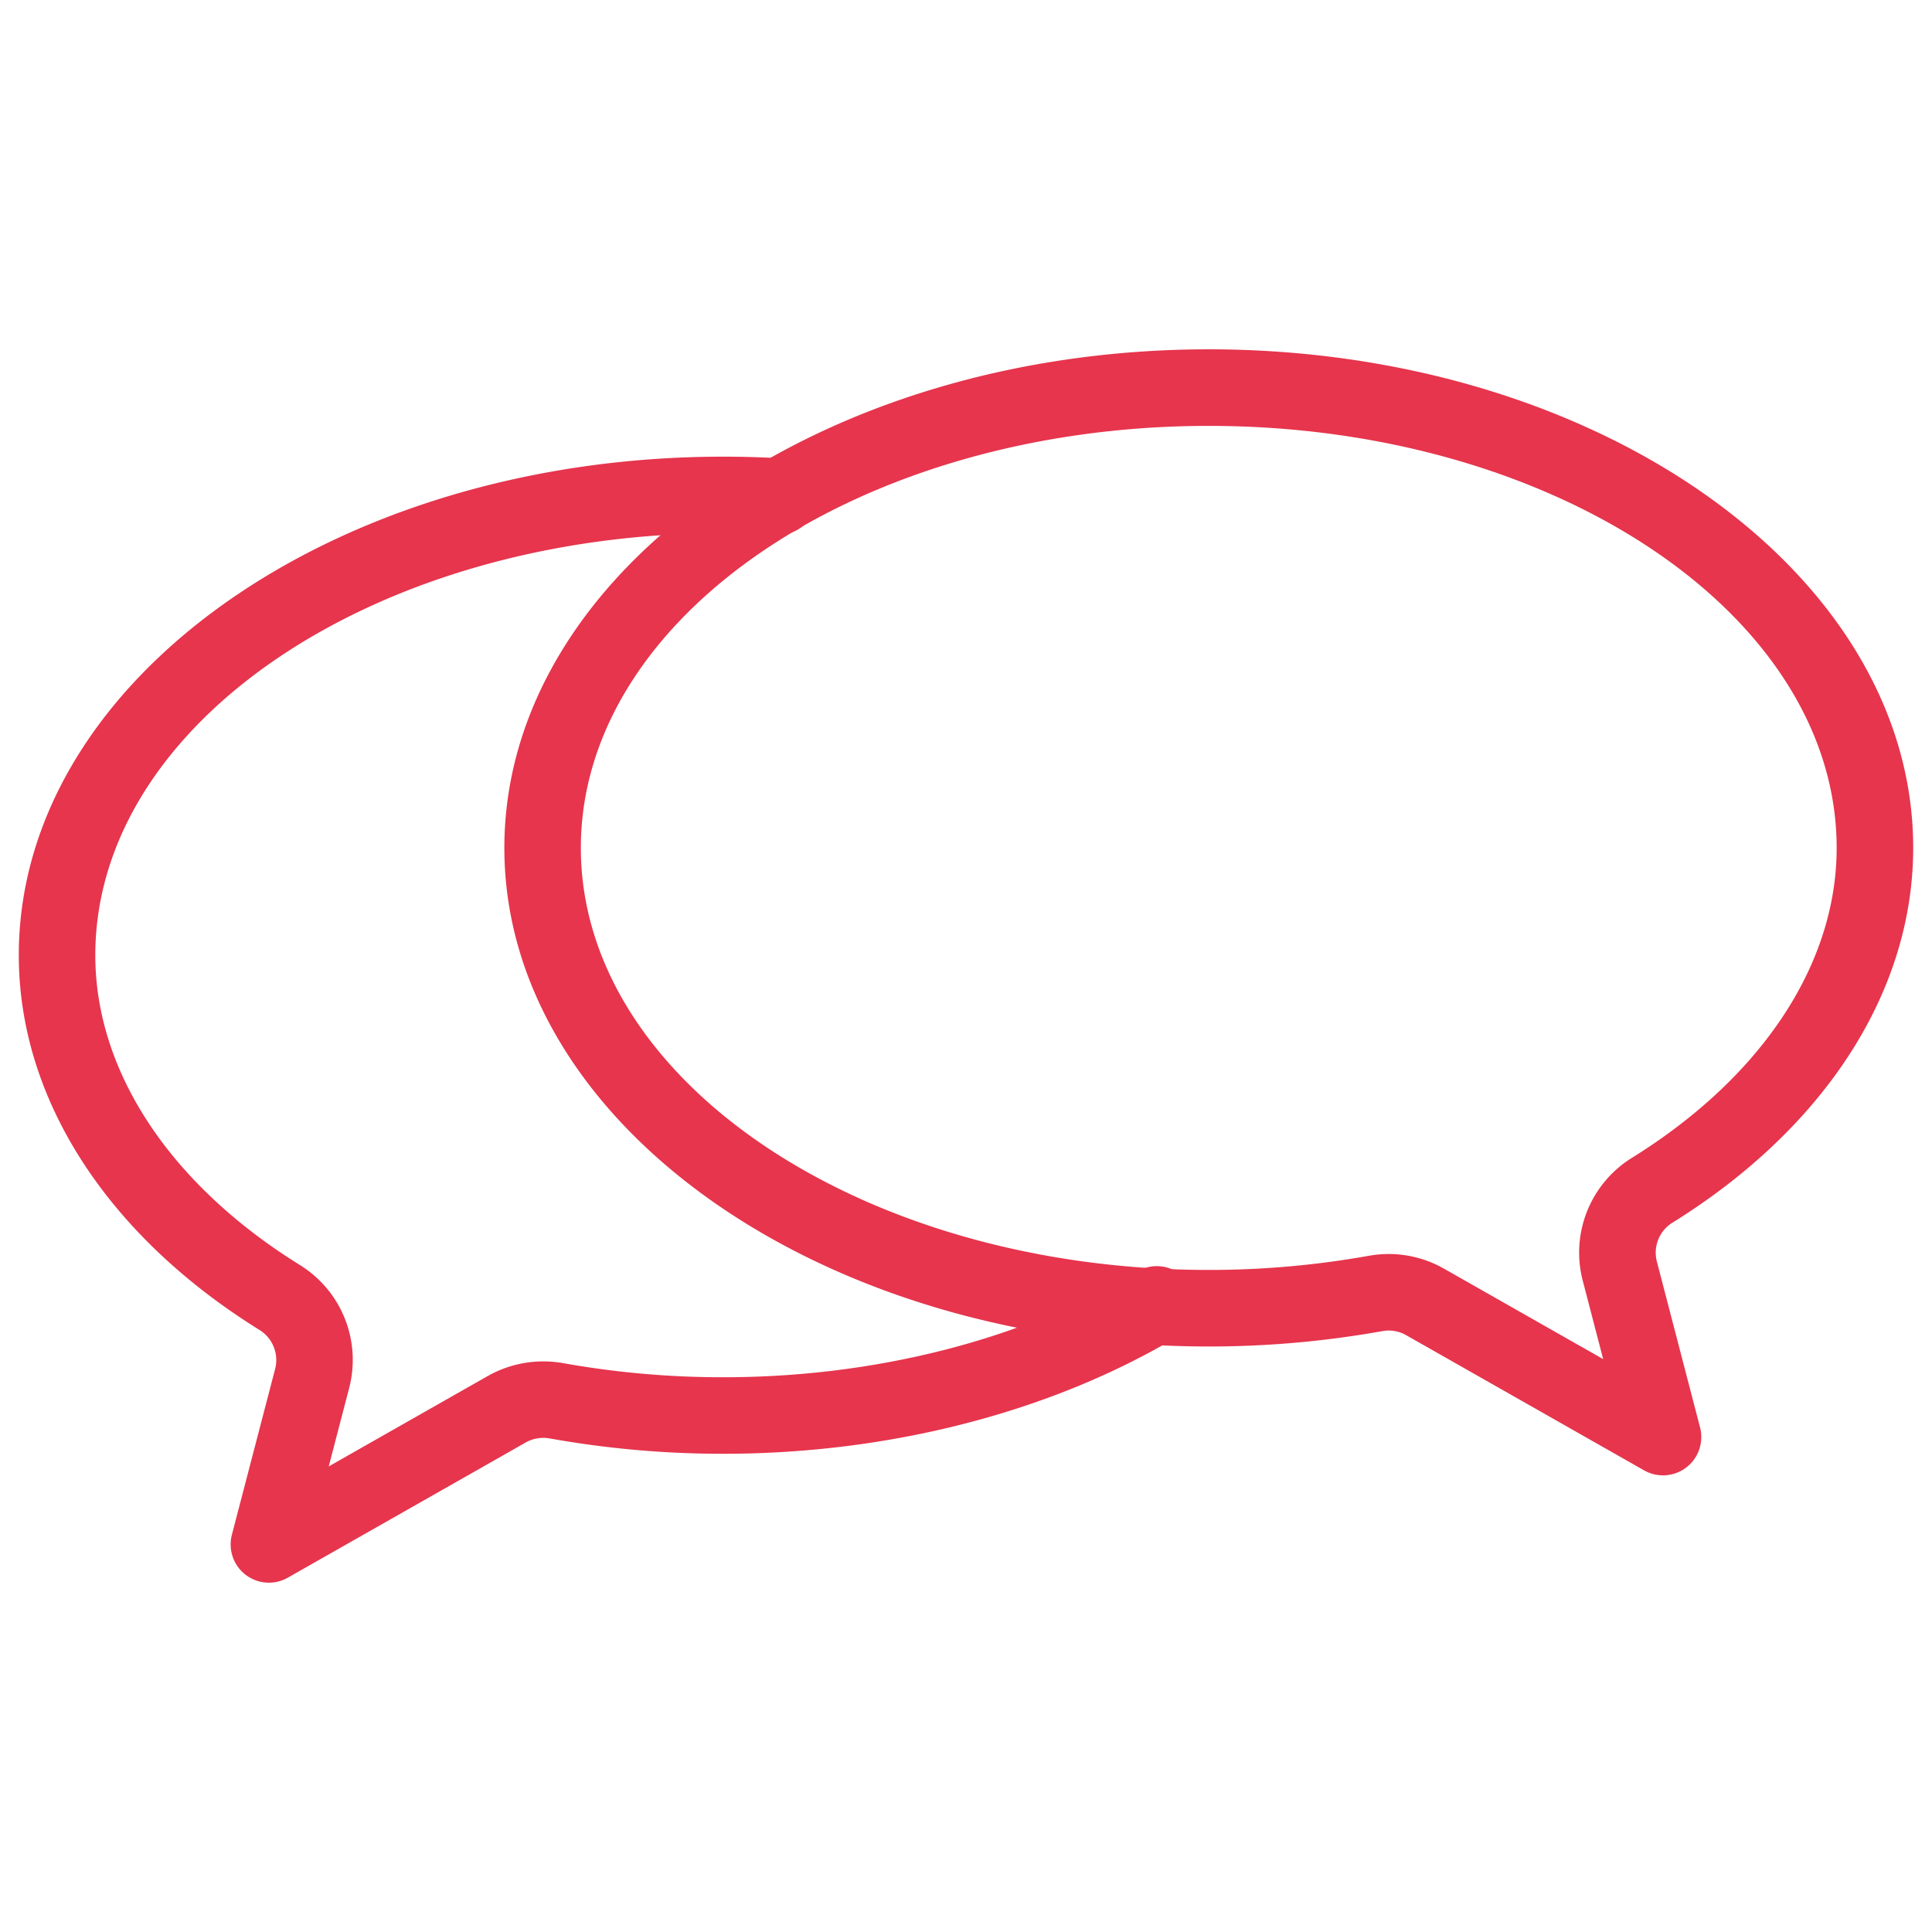 <svg xmlns="http://www.w3.org/2000/svg" viewBox="0 0 1559.06 1559.06"><defs><style>.cls-1{fill:#e6354d;}.cls-2{fill:none;}</style></defs><title>ile</title><g id="Capa_2" data-name="Capa 2"><g id="Capa_1-2" data-name="Capa 1"><path class="cls-1" d="M1342,1190.55a30.87,30.87,0,0,1-15.25-4l-192-109.08a28.38,28.38,0,0,0-19.26-3.29,793.57,793.57,0,0,1-140.08,12.39C662,1086.55,407,906.06,407,684.22S662,281.91,975.42,281.89s568.47,180.49,568.47,402.33c0,115.46-70.8,225.69-194.24,302.42h0a28.45,28.45,0,0,0-12.58,31.5l34.82,133.76a30.87,30.87,0,0,1-29.88,38.65Zm-221.37-178.61a90.38,90.38,0,0,1,44.63,11.83l128.45,73-16.41-63a89.92,89.92,0,0,1,39.74-99.51c104.91-65.21,165.08-156.32,165.08-250,0-187.8-227.31-340.58-506.72-340.58S468.73,496.44,468.73,684.22,696,1024.8,975.42,1024.8a731.35,731.35,0,0,0,129.18-11.42A91.26,91.26,0,0,1,1120.65,1011.95Zm212.7-51.53h0Z"/><path class="cls-1" d="M217,1277.17a30.87,30.87,0,0,1-29.88-38.65L222,1104.77a28.53,28.53,0,0,0-12.64-31.56C85.95,996.52,15.17,886.31,15.17,770.84c0-221.85,255-402.33,568.43-402.33,15.73,0,31.27.47,46.65,1.32a30.88,30.88,0,0,1,29.11,32.54c-1,17-15.41,29.73-32.54,29.11q-21.37-1.19-43.22-1.22C304.21,430.25,76.91,583,76.91,770.84c0,93.65,60.15,184.76,165,249.94a90,90,0,0,1,39.78,99.56l-16.41,63,128.43-73A91.36,91.36,0,0,1,454.41,1100,729.82,729.82,0,0,0,583.6,1111.4c122.61,0,241.14-30.23,333.77-85.12a30.87,30.87,0,1,1,31.47,53.11c-102,60.47-231.73,93.76-365.24,93.76a791.64,791.64,0,0,1-140.13-12.4,29.14,29.14,0,0,0-19.27,3.3L232.26,1273.13A30.81,30.81,0,0,1,217,1277.17Z"/><rect class="cls-2" width="1559.06" height="1559.06"/></g></g></svg>